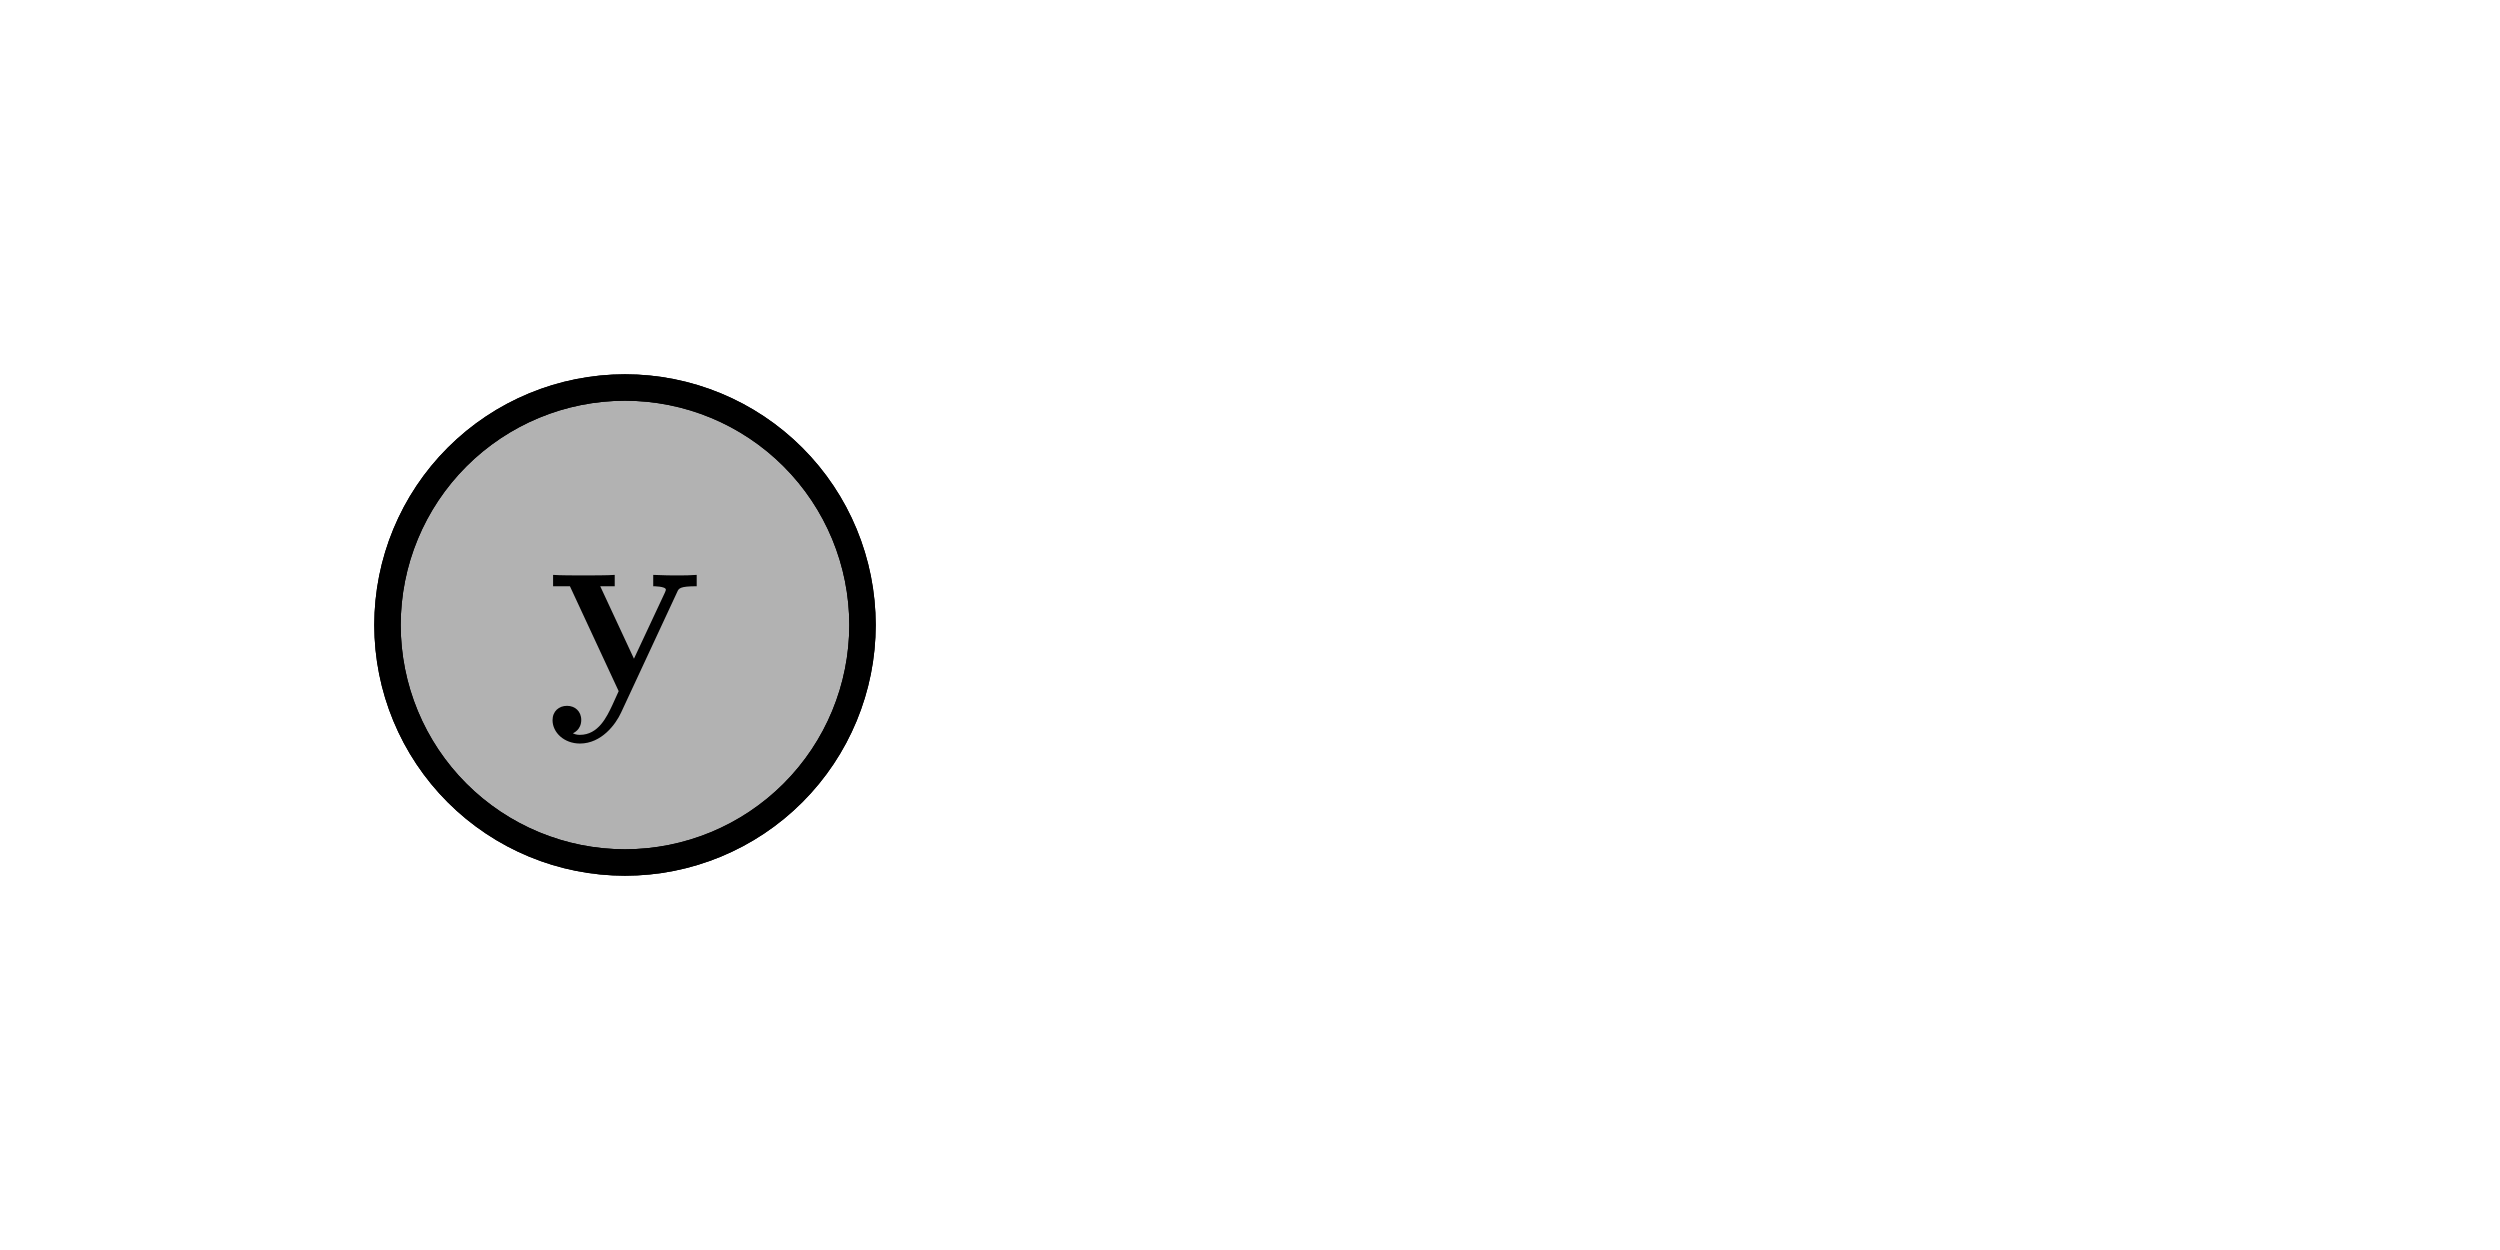 <?xml version="1.0" encoding="utf-8" standalone="no"?>
<!DOCTYPE svg PUBLIC "-//W3C//DTD SVG 1.1//EN"
  "http://www.w3.org/Graphics/SVG/1.1/DTD/svg11.dtd">
<!-- Created with matplotlib (https://matplotlib.org/) -->
<svg height="141.732pt" version="1.1" viewBox="0 0 283.465 141.732" width="283.465pt" xmlns="http://www.w3.org/2000/svg" xmlns:xlink="http://www.w3.org/1999/xlink">
 <defs>
  <style type="text/css">
*{stroke-linecap:butt;stroke-linejoin:round;}
  </style>
 </defs>
 <g id="figure_1">
  <g id="patch_1">
   <path d="M 0 141.732 
L 283.465 141.732 
L 283.465 0 
L 0 0 
z
" style="fill:none;"/>
  </g>
  <g id="axes_1">
   <g id="patch_2">
    <path clip-path="url(#p851f406554)" d="M 70.866 97.795 
C 78.008 97.795 84.858 94.958 89.908 89.908 
C 94.958 84.858 97.795 78.008 97.795 70.866 
C 97.795 63.724 94.958 56.874 89.908 51.824 
C 84.858 46.774 78.008 43.937 70.866 43.937 
C 63.724 43.937 56.874 46.774 51.824 51.824 
C 46.774 56.874 43.937 63.724 43.937 70.866 
C 43.937 78.008 46.774 84.858 51.824 89.908 
C 56.874 94.958 63.724 97.795 70.866 97.795 
z
" style="fill:#b2b2b2;stroke:#000000;stroke-linejoin:miter;stroke-width:3;"/>
   </g>
   <g id="patch_3">
    <path clip-path="url(#p851f406554)" d="M 70.866 97.795 
C 78.008 97.795 84.858 94.958 89.908 89.908 
C 94.958 84.858 97.795 78.008 97.795 70.866 
C 97.795 63.724 94.958 56.874 89.908 51.824 
C 84.858 46.774 78.008 43.937 70.866 43.937 
C 63.724 43.937 56.874 46.774 51.824 51.824 
C 46.774 56.874 43.937 63.724 43.937 70.866 
C 43.937 78.008 46.774 84.858 51.824 89.908 
C 56.874 94.958 63.724 97.795 70.866 97.795 
z
" style="fill:none;stroke:#000000;stroke-linejoin:miter;stroke-width:3;"/>
   </g>
   <g id="matplotlib.axis_1"/>
   <g id="matplotlib.axis_2"/>
   <g id="text_1">
    <!-- $\mathbf{y}$ -->
    <defs>
     <path d="M 49.5 37.5 
C 50.094 38.891 50.5 39.688 56.906 39.688 
L 56.906 44 
C 53.5 43.797 53.094 43.797 49 43.797 
C 46.297 43.797 46.094 43.797 40.406 44 
L 40.406 39.688 
C 40.5 39.688 45.203 39.688 45.203 38.391 
C 45.203 38.094 44.906 37.5 44.797 37.203 
L 33.094 12.188 
L 20.297 39.688 
L 25.797 39.688 
L 25.797 44 
C 23.406 43.797 16.594 43.797 13.797 43.797 
C 10.906 43.797 5 43.797 2.406 44 
L 2.406 39.688 
L 8.797 39.688 
L 27.297 -0.125 
C 26.797 -1.312 25.406 -4.203 24.906 -5.391 
C 22.797 -9.859 19.594 -16.703 12.594 -16.703 
C 12.203 -16.703 11 -16.703 9.906 -16.109 
C 10.094 -16.016 13.094 -14.828 13.094 -11.047 
C 13.094 -7.766 10.703 -5.688 7.703 -5.688 
C 4.594 -5.688 2.203 -7.766 2.203 -11.141 
C 2.203 -15.812 6.594 -20 12.594 -20 
C 20.797 -20 26.203 -12.641 28.203 -8.266 
z
" id="CMBX12-121"/>
    </defs>
    <g transform="translate(61.993 78.331)scale(0.3 -0.3)">
     <use transform="scale(0.996)" xlink:href="#CMBX12-121"/>
    </g>
   </g>
  </g>
 </g>
 <defs>
  <clipPath id="p851f406554">
   <rect height="141.732" width="283.465" x="0" y="0"/>
  </clipPath>
 </defs>
</svg>
